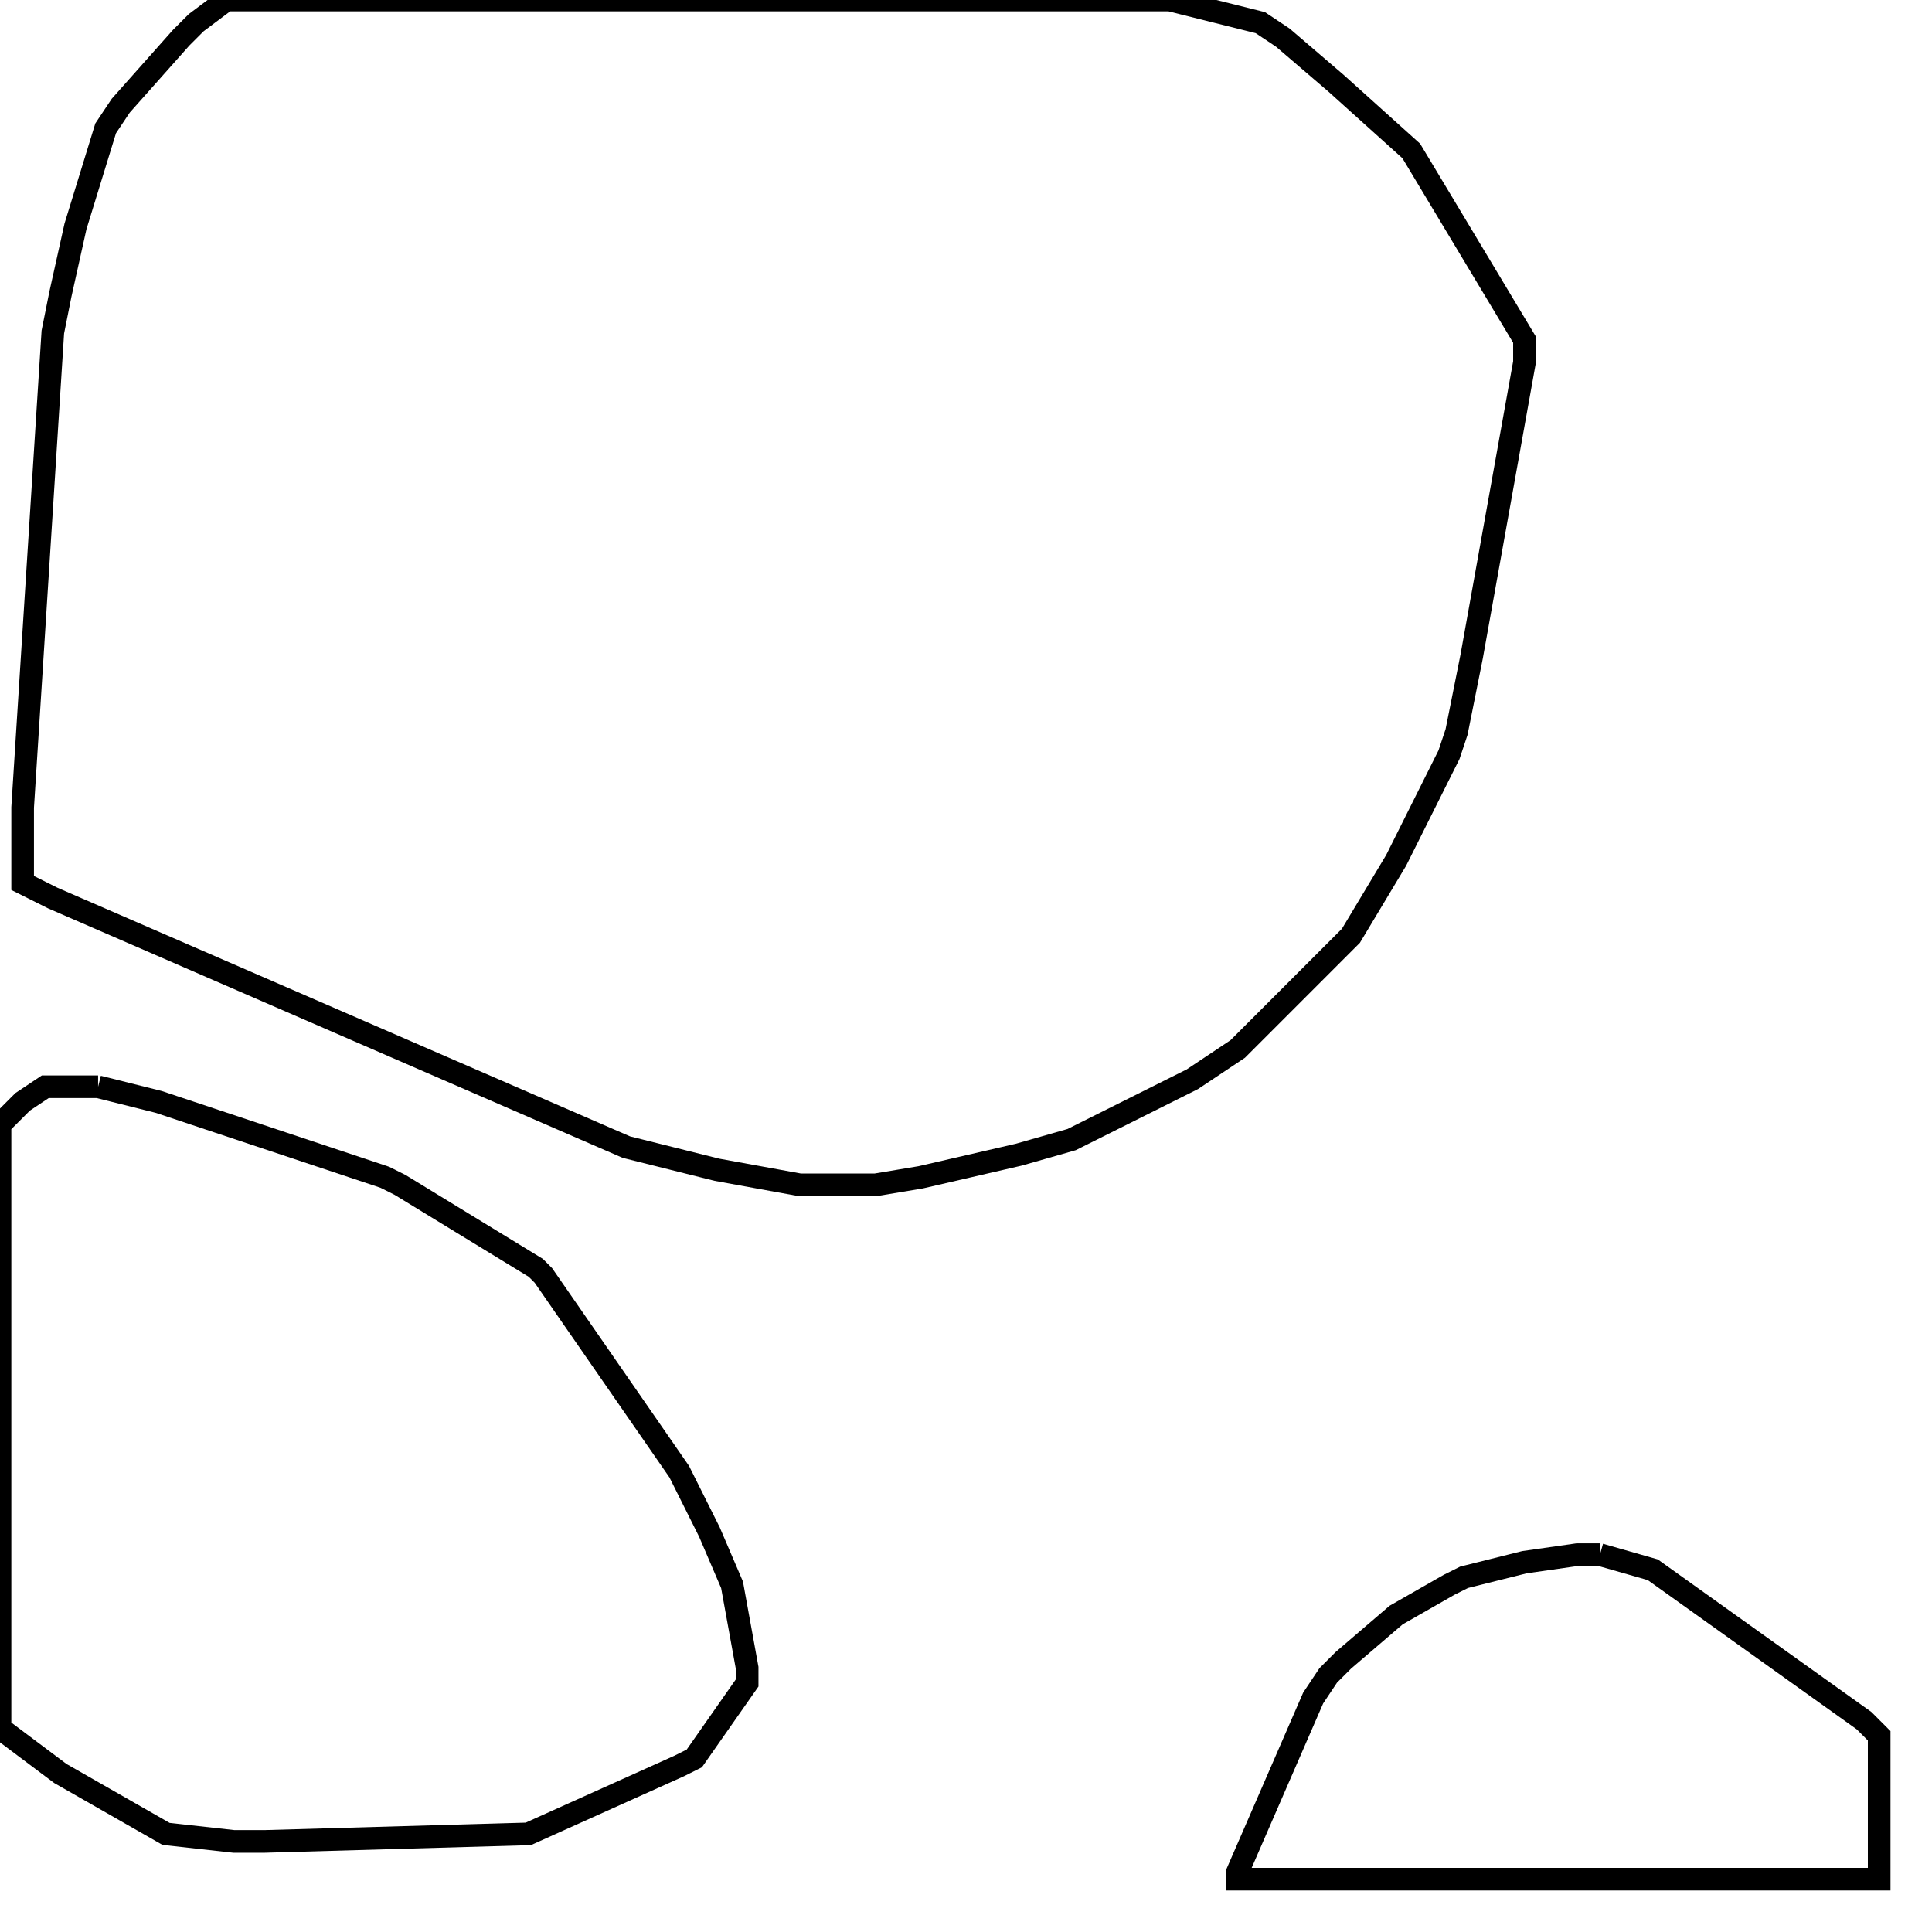 <svg width="256" height="256" xmlns="http://www.w3.org/2000/svg" fill-opacity="0" stroke="black" stroke-width="3" ><path d="M155 0 167 3 170 5 177 11 187 20 202 45 202 48 195 87 193 97 192 100 185 114 179 124 164 139 158 143 142 151 135 153 122 156 116 157 106 157 95 155 83 152 7 119 3 117 3 107 7 44 8 39 10 30 14 17 16 14 24 5 26 3 30 0 155 0 "/><path d="M13 144 21 146 51 156 53 157 71 168 72 169 90 195 94 203 97 210 99 221 99 223 92 233 90 234 70 243 35 244 31 244 22 243 8 235 0 229 0 149 3 146 6 144 13 144 "/><path d="M212 206 219 208 247 228 249 230 249 249 164 249 164 248 174 225 176 222 178 220 185 214 192 210 194 209 202 207 209 206 212 206 "/></svg>